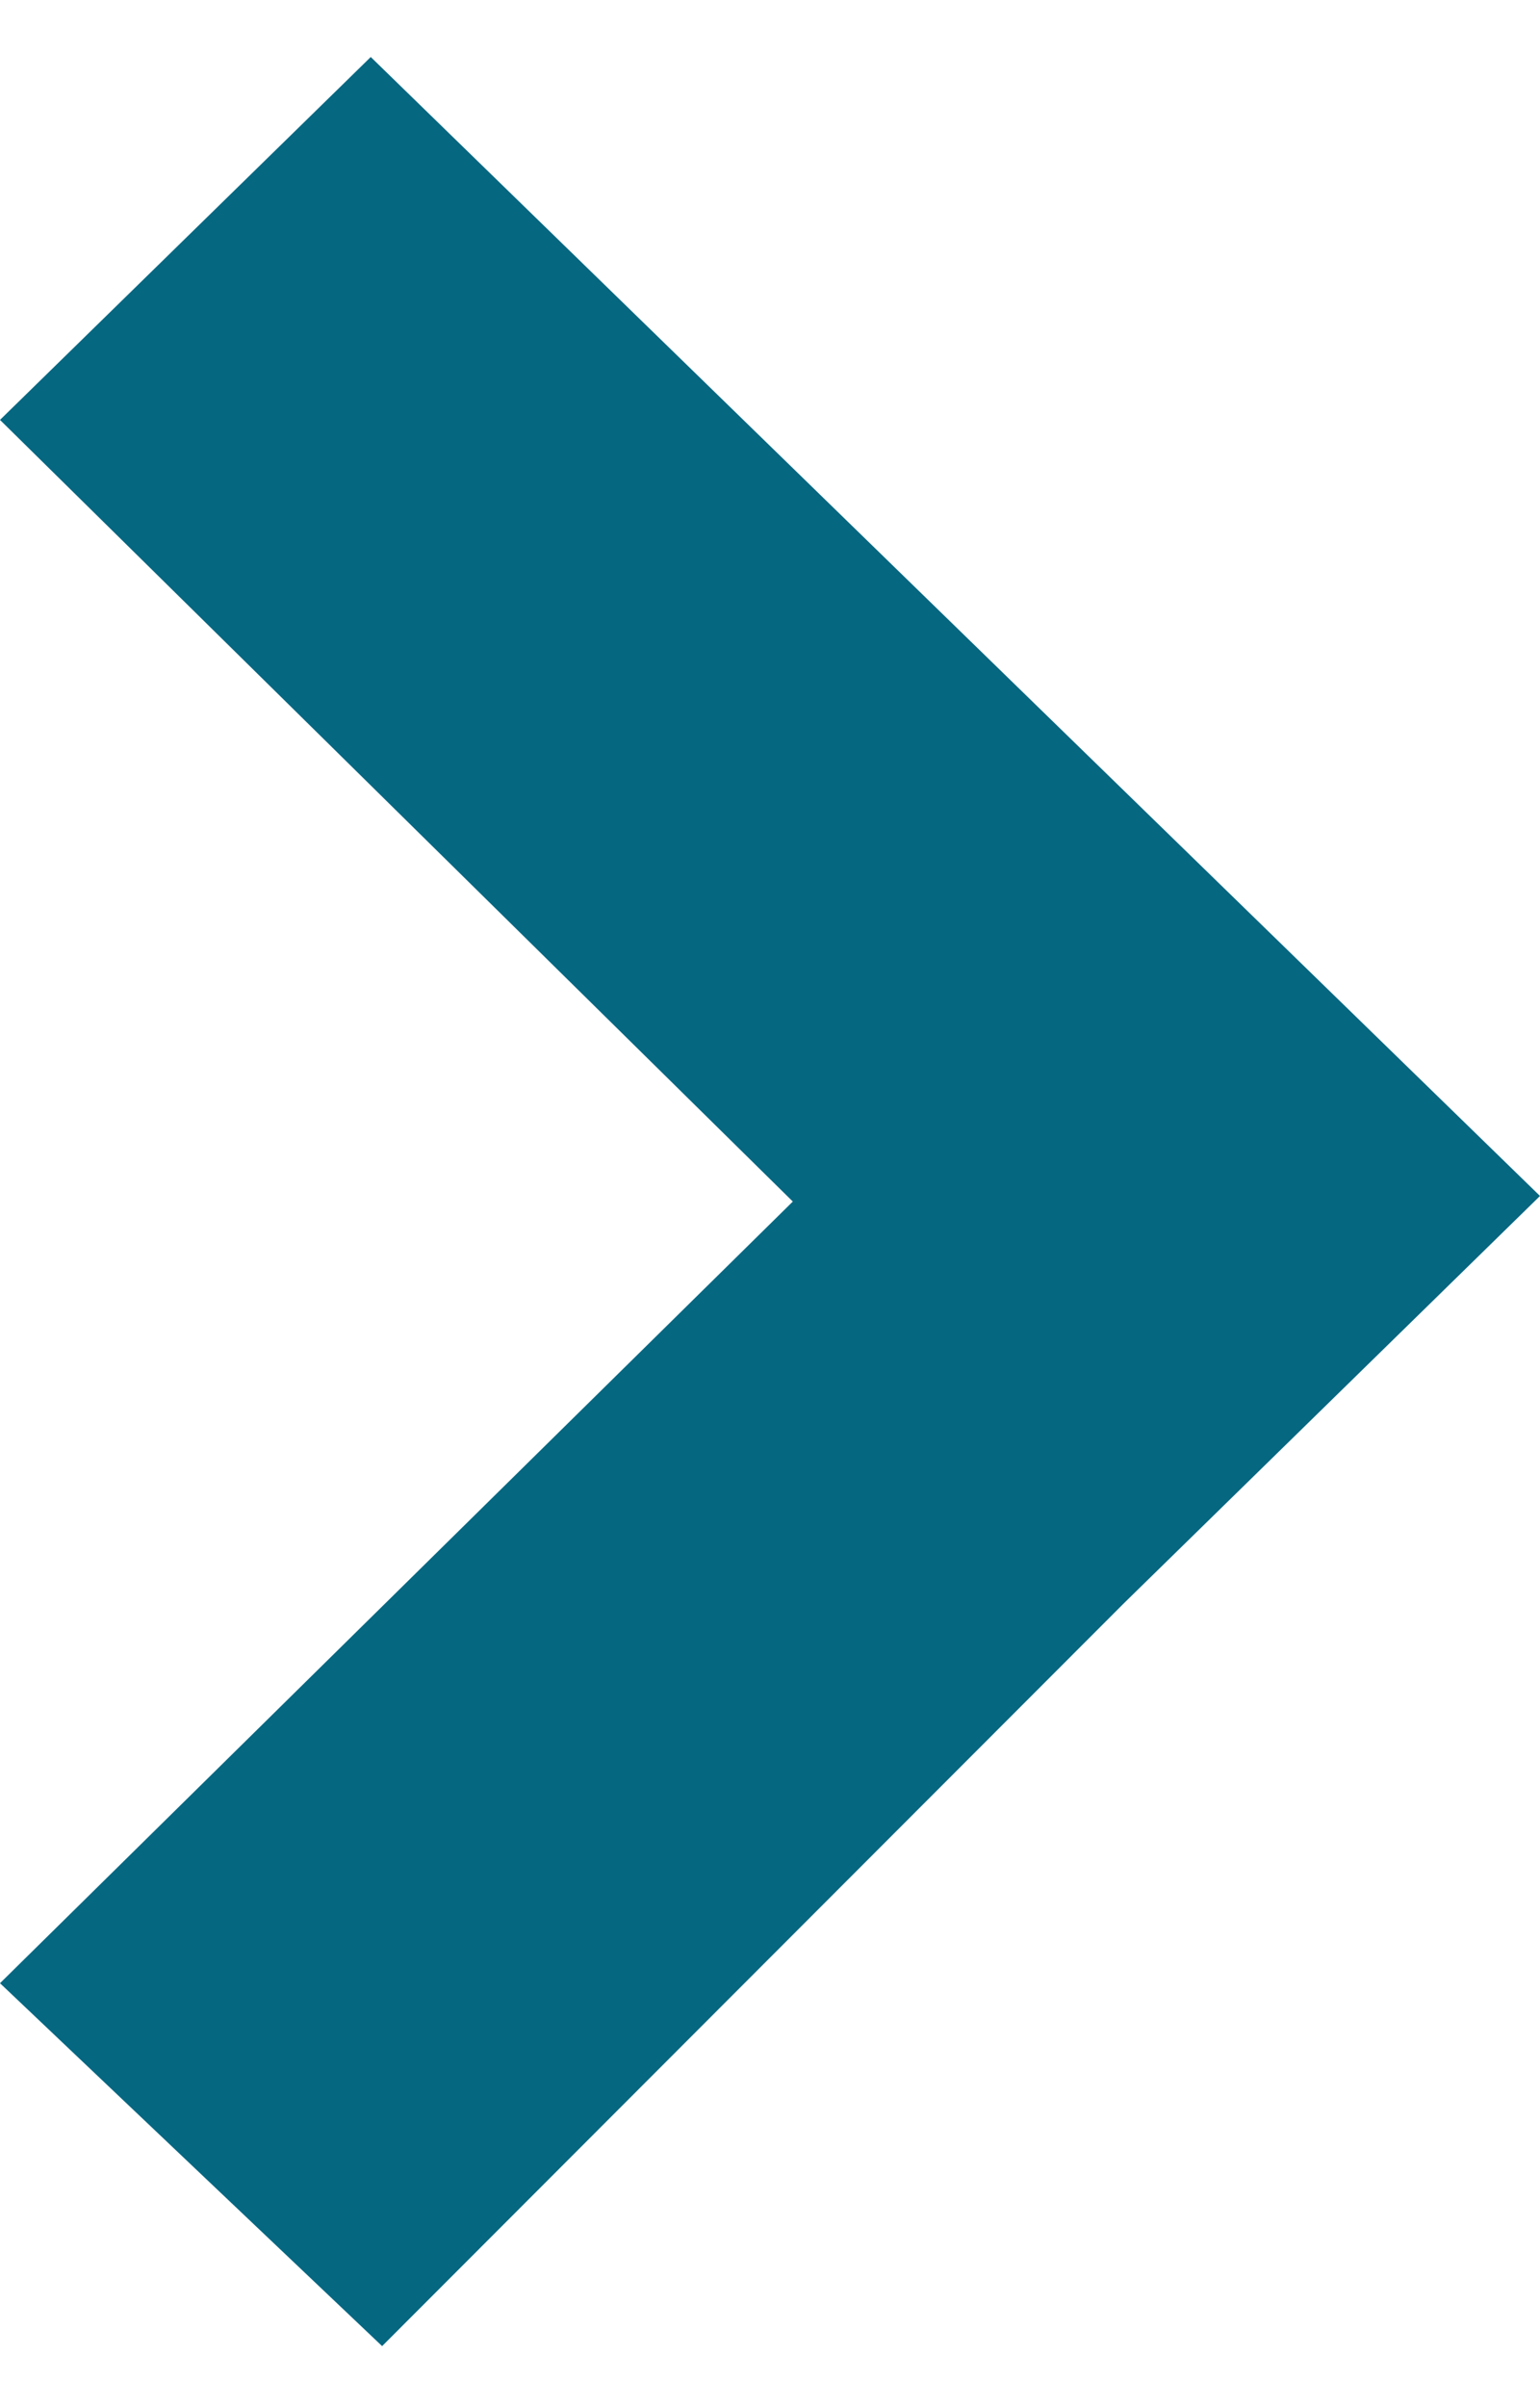 <svg width="16" height="25" viewBox="0 0 16 25" fill="none" xmlns="http://www.w3.org/2000/svg">
<path fill-rule="evenodd" clip-rule="evenodd" d="M3.97 24.366L2.23998e-06 20.597L8.237 12.479L3.67286e-06 4.361L3.852 0.592L16 12.421L11.674 16.654L3.97 24.366Z" fill="#066781"/>
</svg>
